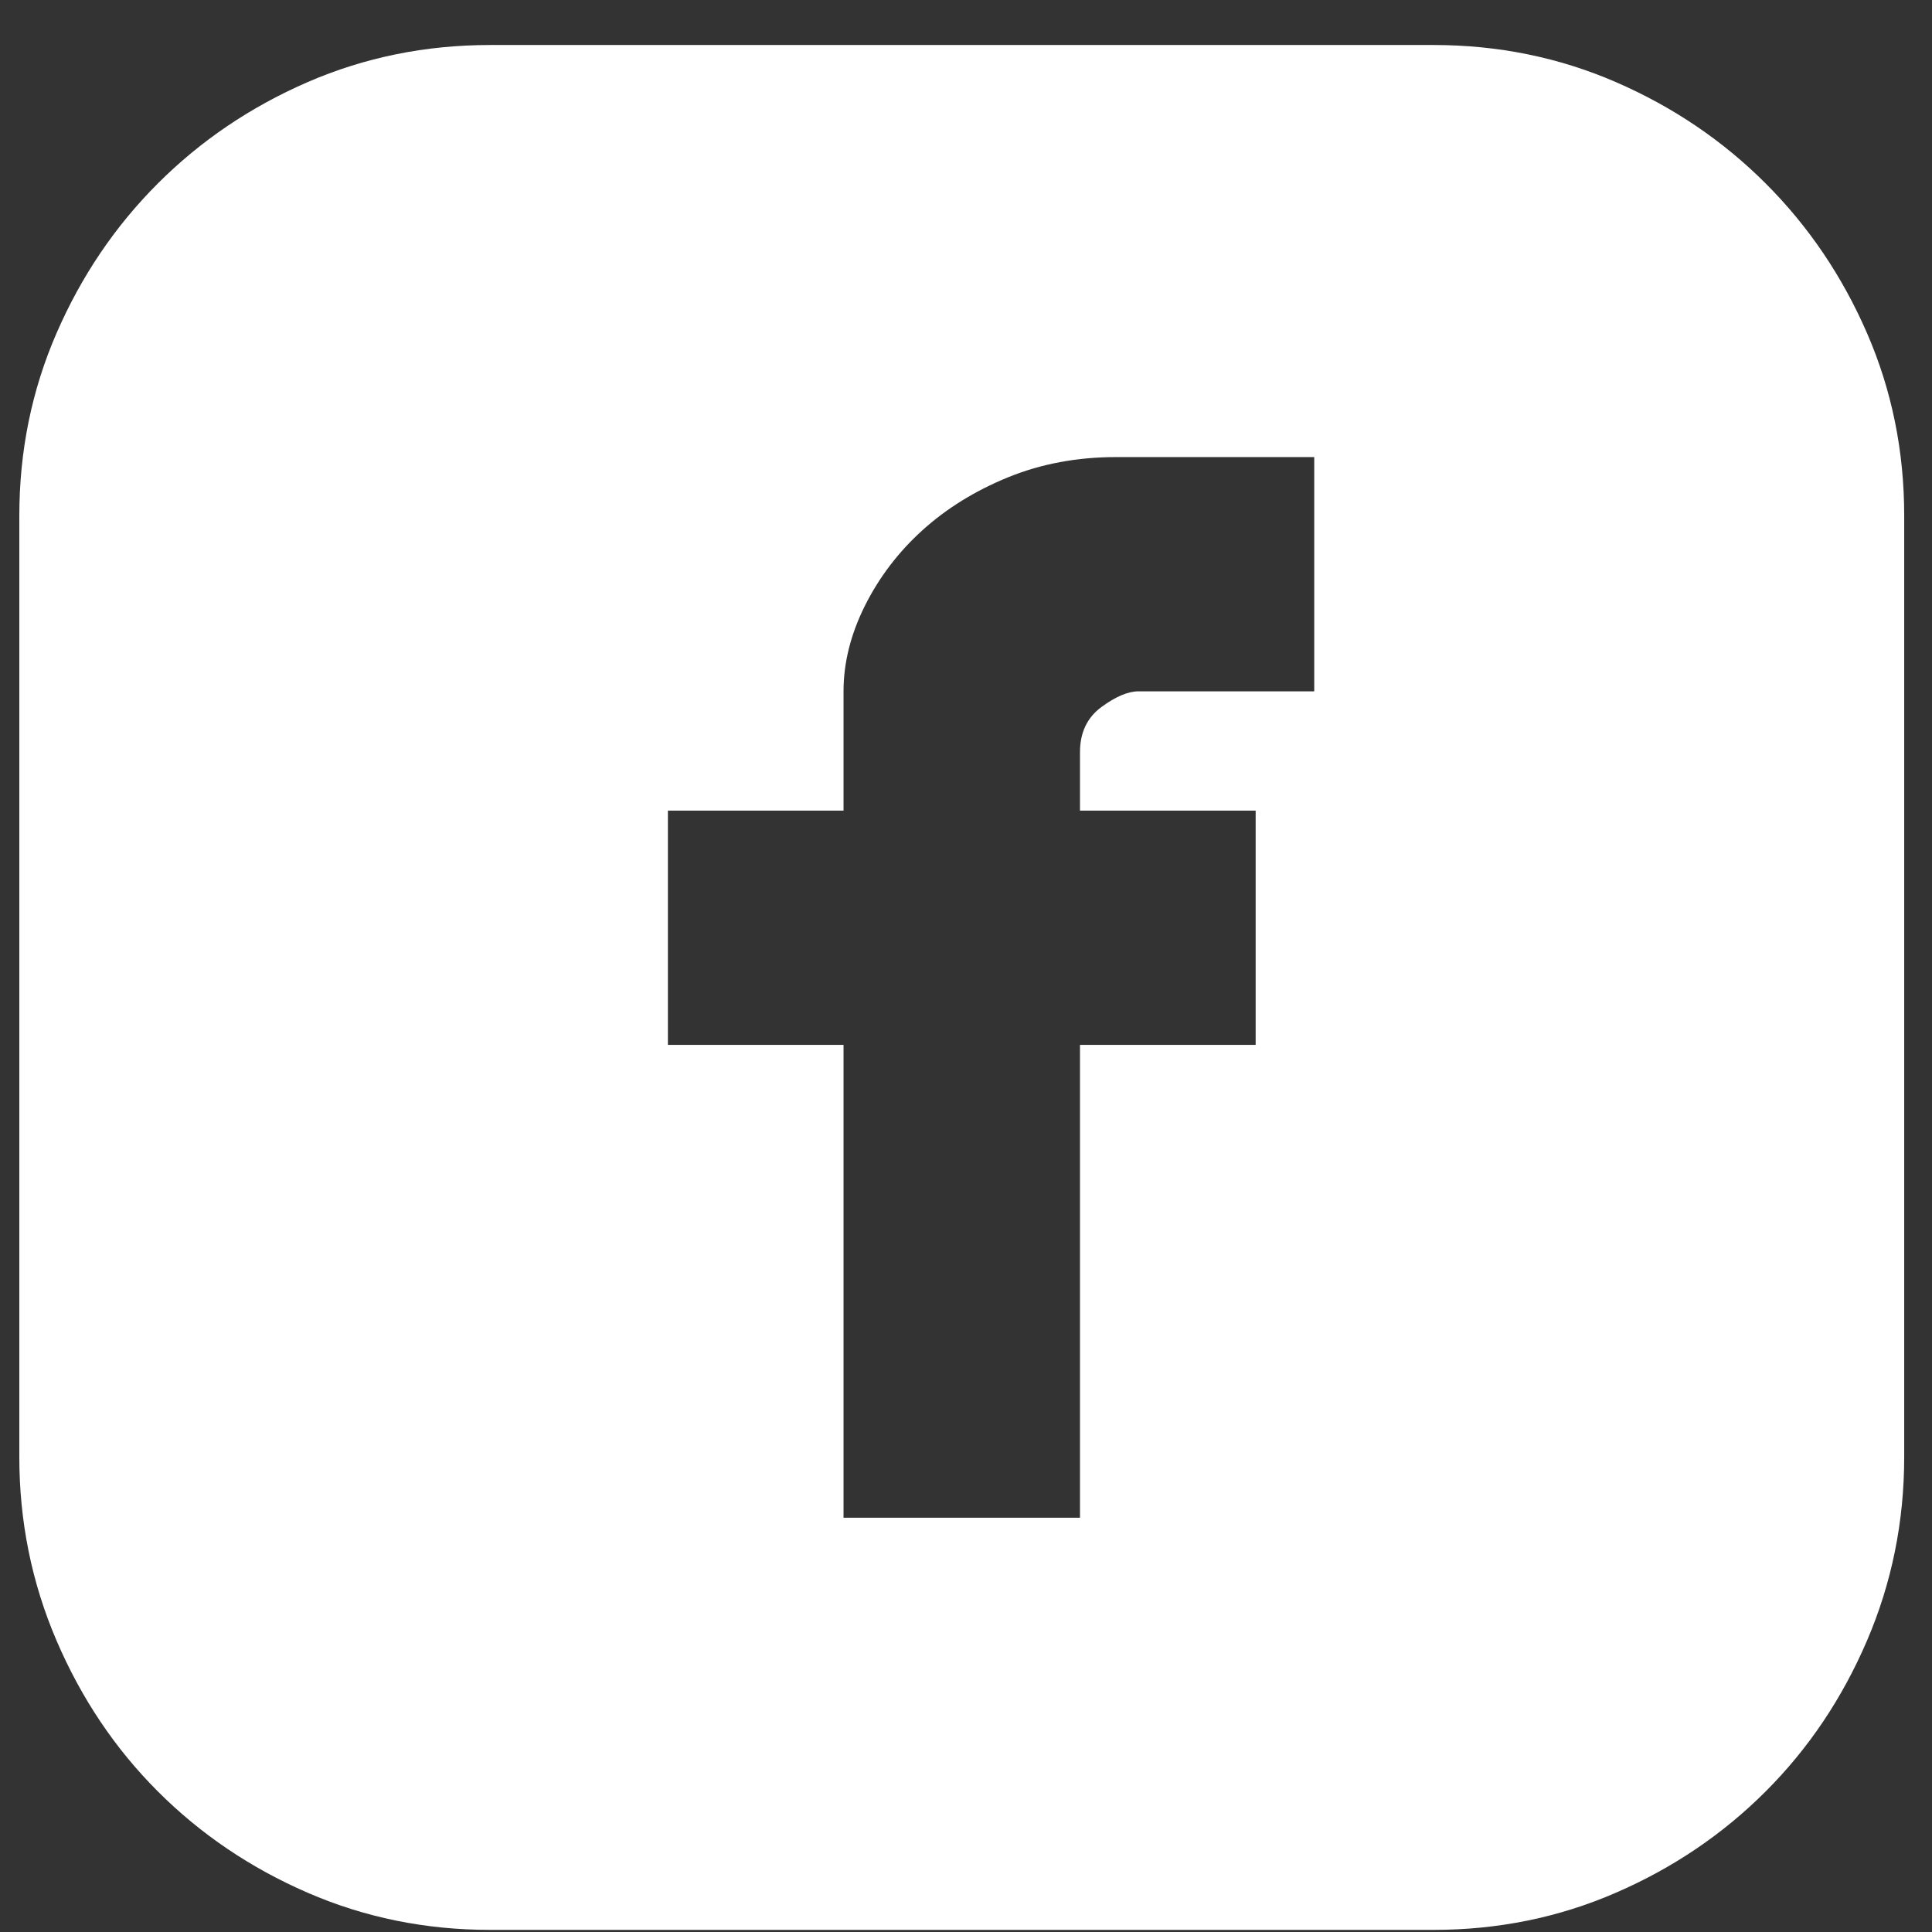 <svg width="41" height="41" viewBox="0 0 41 41" fill="none" xmlns="http://www.w3.org/2000/svg">
<rect x="0" y="0" width="41" height="41" fill="#333333" stroke="none"/>
<path d="M30.422 0.955C31.792 0.955 33.083 1.218 34.293 1.743C35.504 2.269 36.563 2.986 37.471 3.894C38.379 4.802 39.096 5.861 39.622 7.072C40.148 8.283 40.41 9.573 40.41 10.943V30.919C40.41 32.289 40.148 33.587 39.622 34.814C39.096 36.041 38.379 37.108 37.471 38.016C36.563 38.924 35.504 39.641 34.293 40.166C33.083 40.692 31.792 40.955 30.422 40.955H10.399C9.028 40.955 7.738 40.692 6.527 40.166C5.317 39.641 4.257 38.924 3.349 38.016C2.441 37.108 1.725 36.041 1.199 34.814C0.673 33.587 0.41 32.289 0.41 30.919V10.943C0.41 9.573 0.673 8.283 1.199 7.072C1.725 5.861 2.441 4.802 3.349 3.894C4.257 2.986 5.317 2.269 6.527 1.743C7.738 1.218 9.028 0.955 10.399 0.955H30.422ZM27.89 9.7H23.684C22.856 9.7 22.091 9.844 21.39 10.13C20.689 10.417 20.084 10.792 19.574 11.254C19.064 11.716 18.658 12.249 18.355 12.854C18.053 13.46 17.901 14.065 17.901 14.671V17.203H14.174V22.174H17.901V32.209H22.919V22.174H26.647V17.203H22.919V15.961C22.919 15.547 23.071 15.228 23.373 15.005C23.676 14.782 23.939 14.671 24.162 14.671H27.89V9.7Z" fill="white"/>
</svg>
